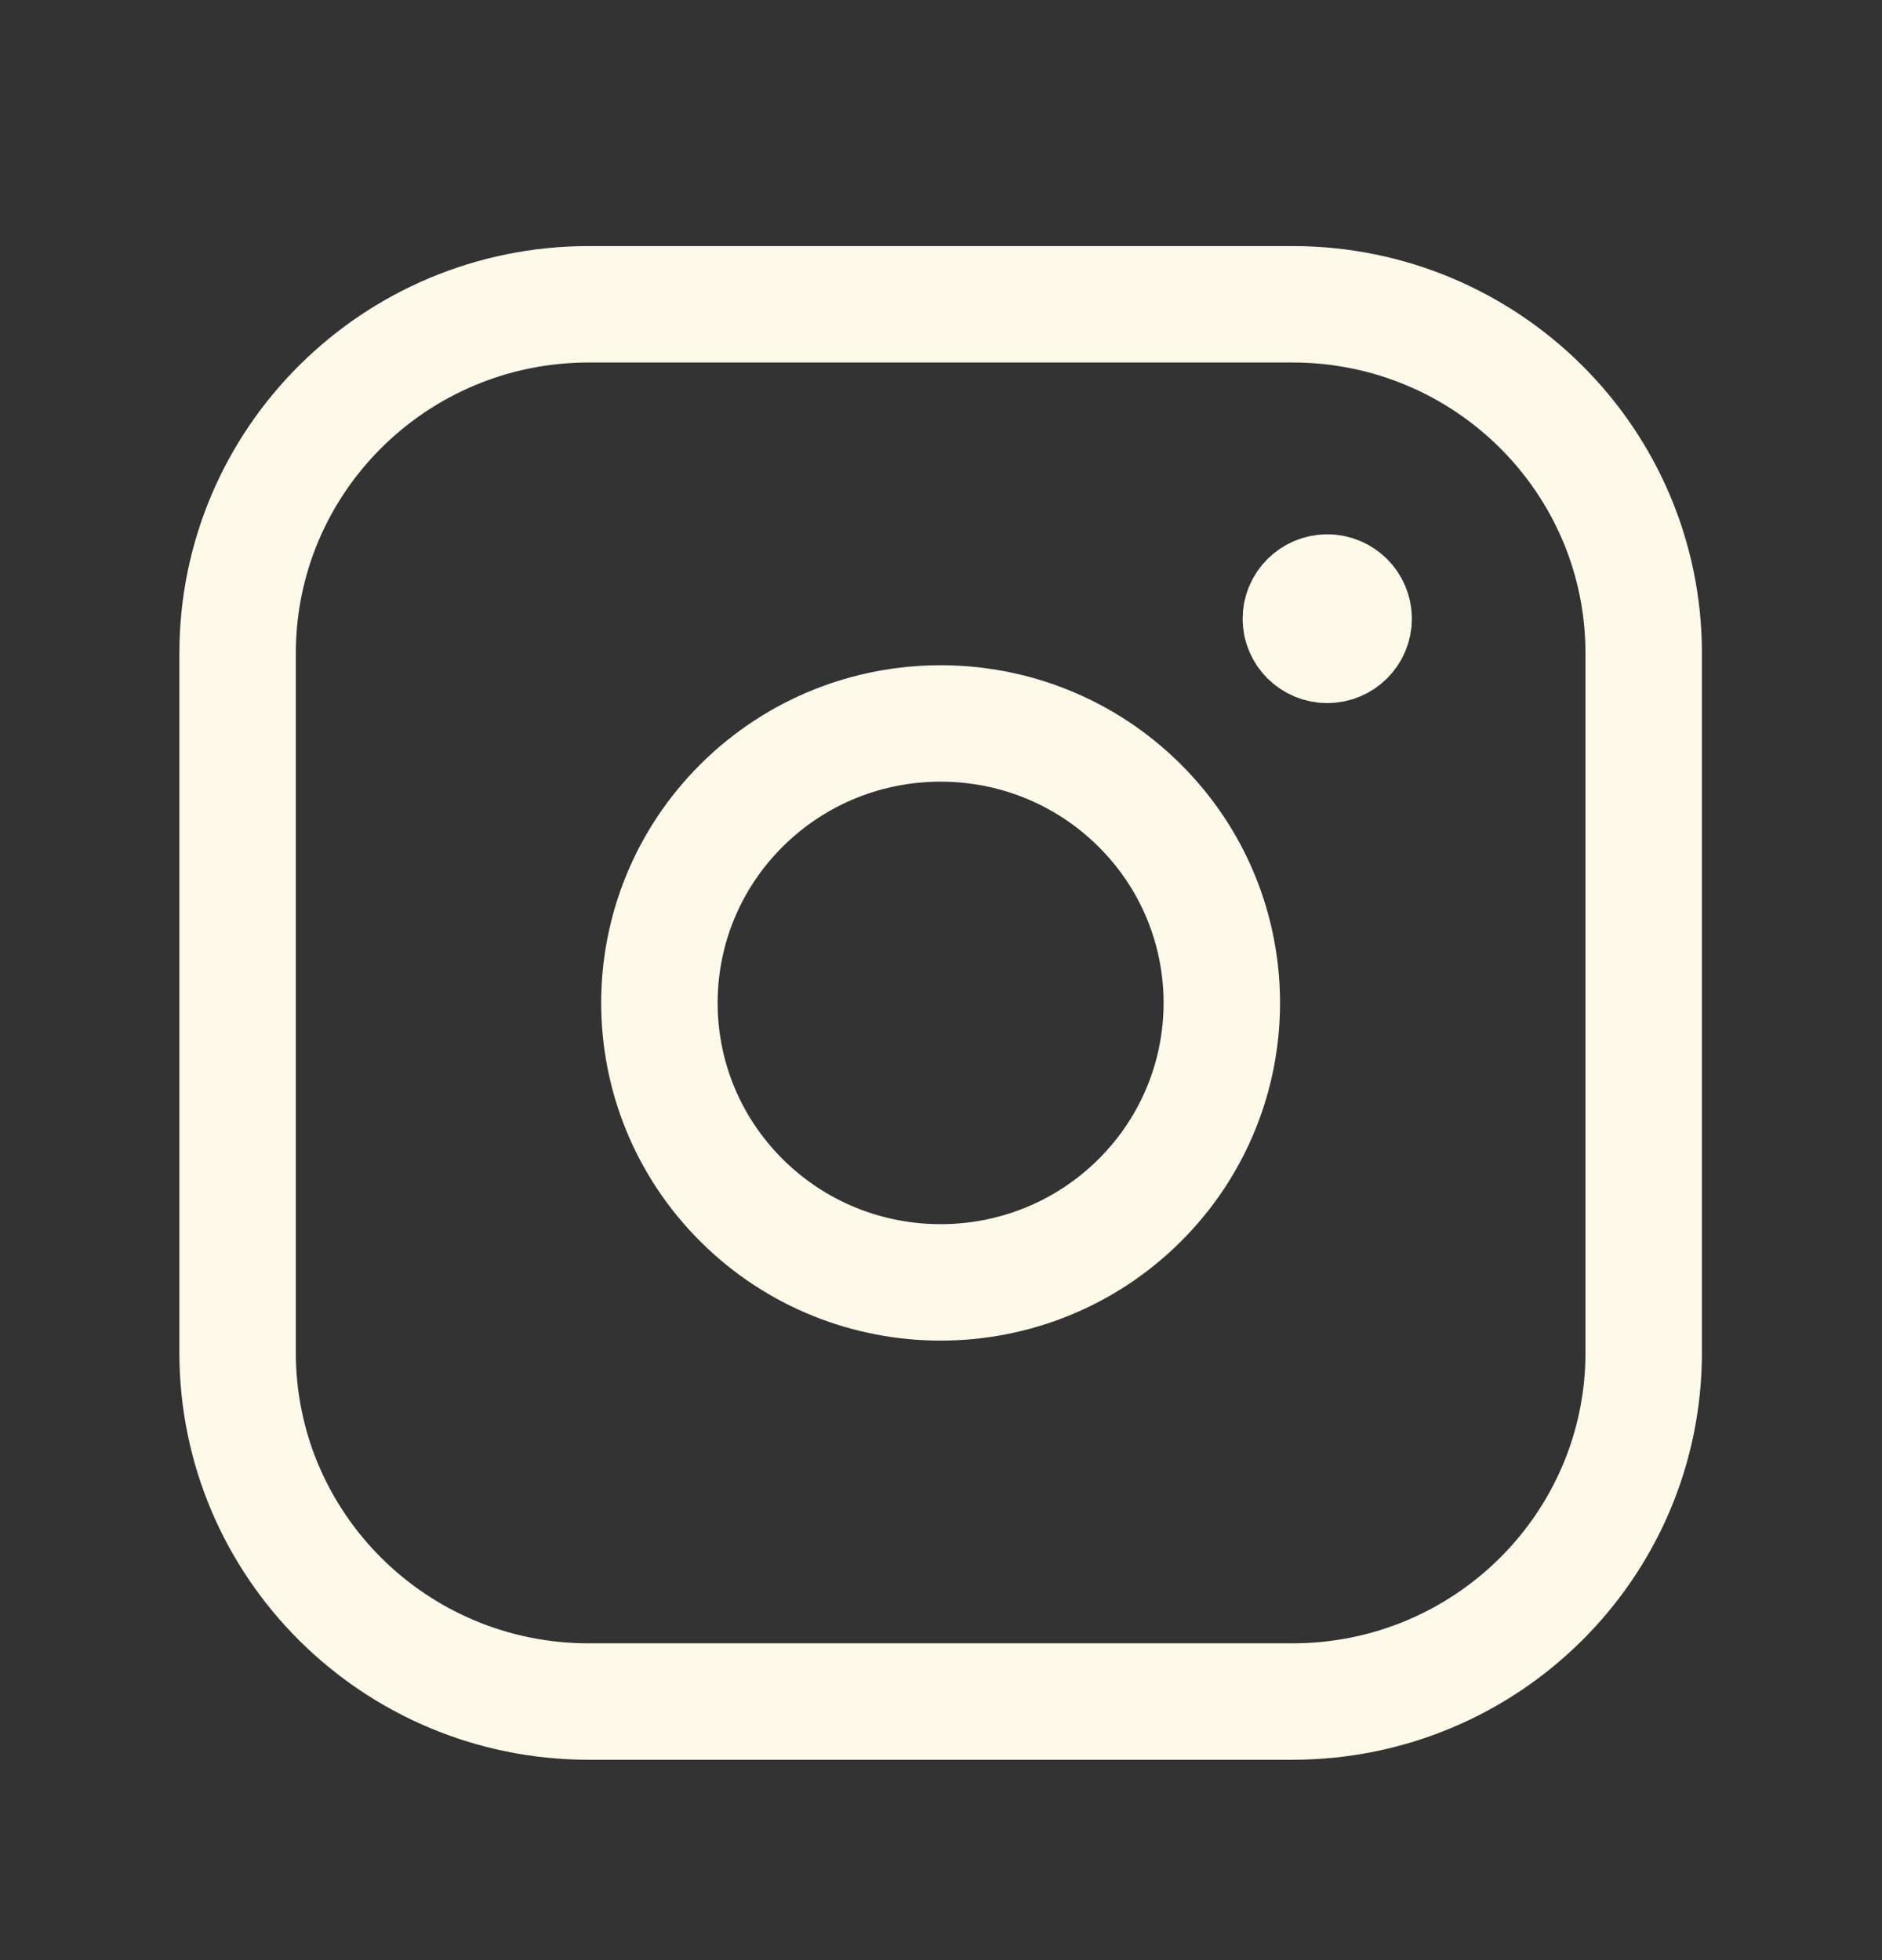 <svg width="24" height="25" viewBox="0 0 24 25" fill="none" xmlns="http://www.w3.org/2000/svg">
<rect x="0" y="0" width="24" height="25" fill="#333333" stroke="none"/>
<path fill-rule="evenodd" clip-rule="evenodd" d="M7.508 3.881H16.483C18.955 3.881 20.961 5.873 20.961 8.332V17.252C20.961 19.709 18.956 21.702 16.482 21.702H7.508C5.035 21.702 3.03 19.71 3.03 17.251V8.332C3.03 5.874 5.034 3.881 7.508 3.881V3.881Z" stroke="#FFF9E9" stroke-width="1.485" stroke-linecap="round" stroke-linejoin="round"/>
<path d="M16.925 7.557C16.74 7.558 16.589 7.708 16.589 7.892C16.589 8.076 16.741 8.225 16.926 8.225C17.111 8.225 17.262 8.076 17.262 7.892C17.263 7.707 17.111 7.557 16.925 7.557" stroke="#FFF9E9" stroke-width="1.485" stroke-linecap="round" stroke-linejoin="round"/>
<path d="M14.531 10.271C15.931 11.663 15.931 13.92 14.531 15.312C13.13 16.704 10.86 16.704 9.459 15.312C8.059 13.92 8.059 11.663 9.459 10.271C10.86 8.879 13.13 8.879 14.531 10.271" stroke="#FFF9E9" stroke-width="1.485" stroke-linecap="round" stroke-linejoin="round"/>
</svg>
